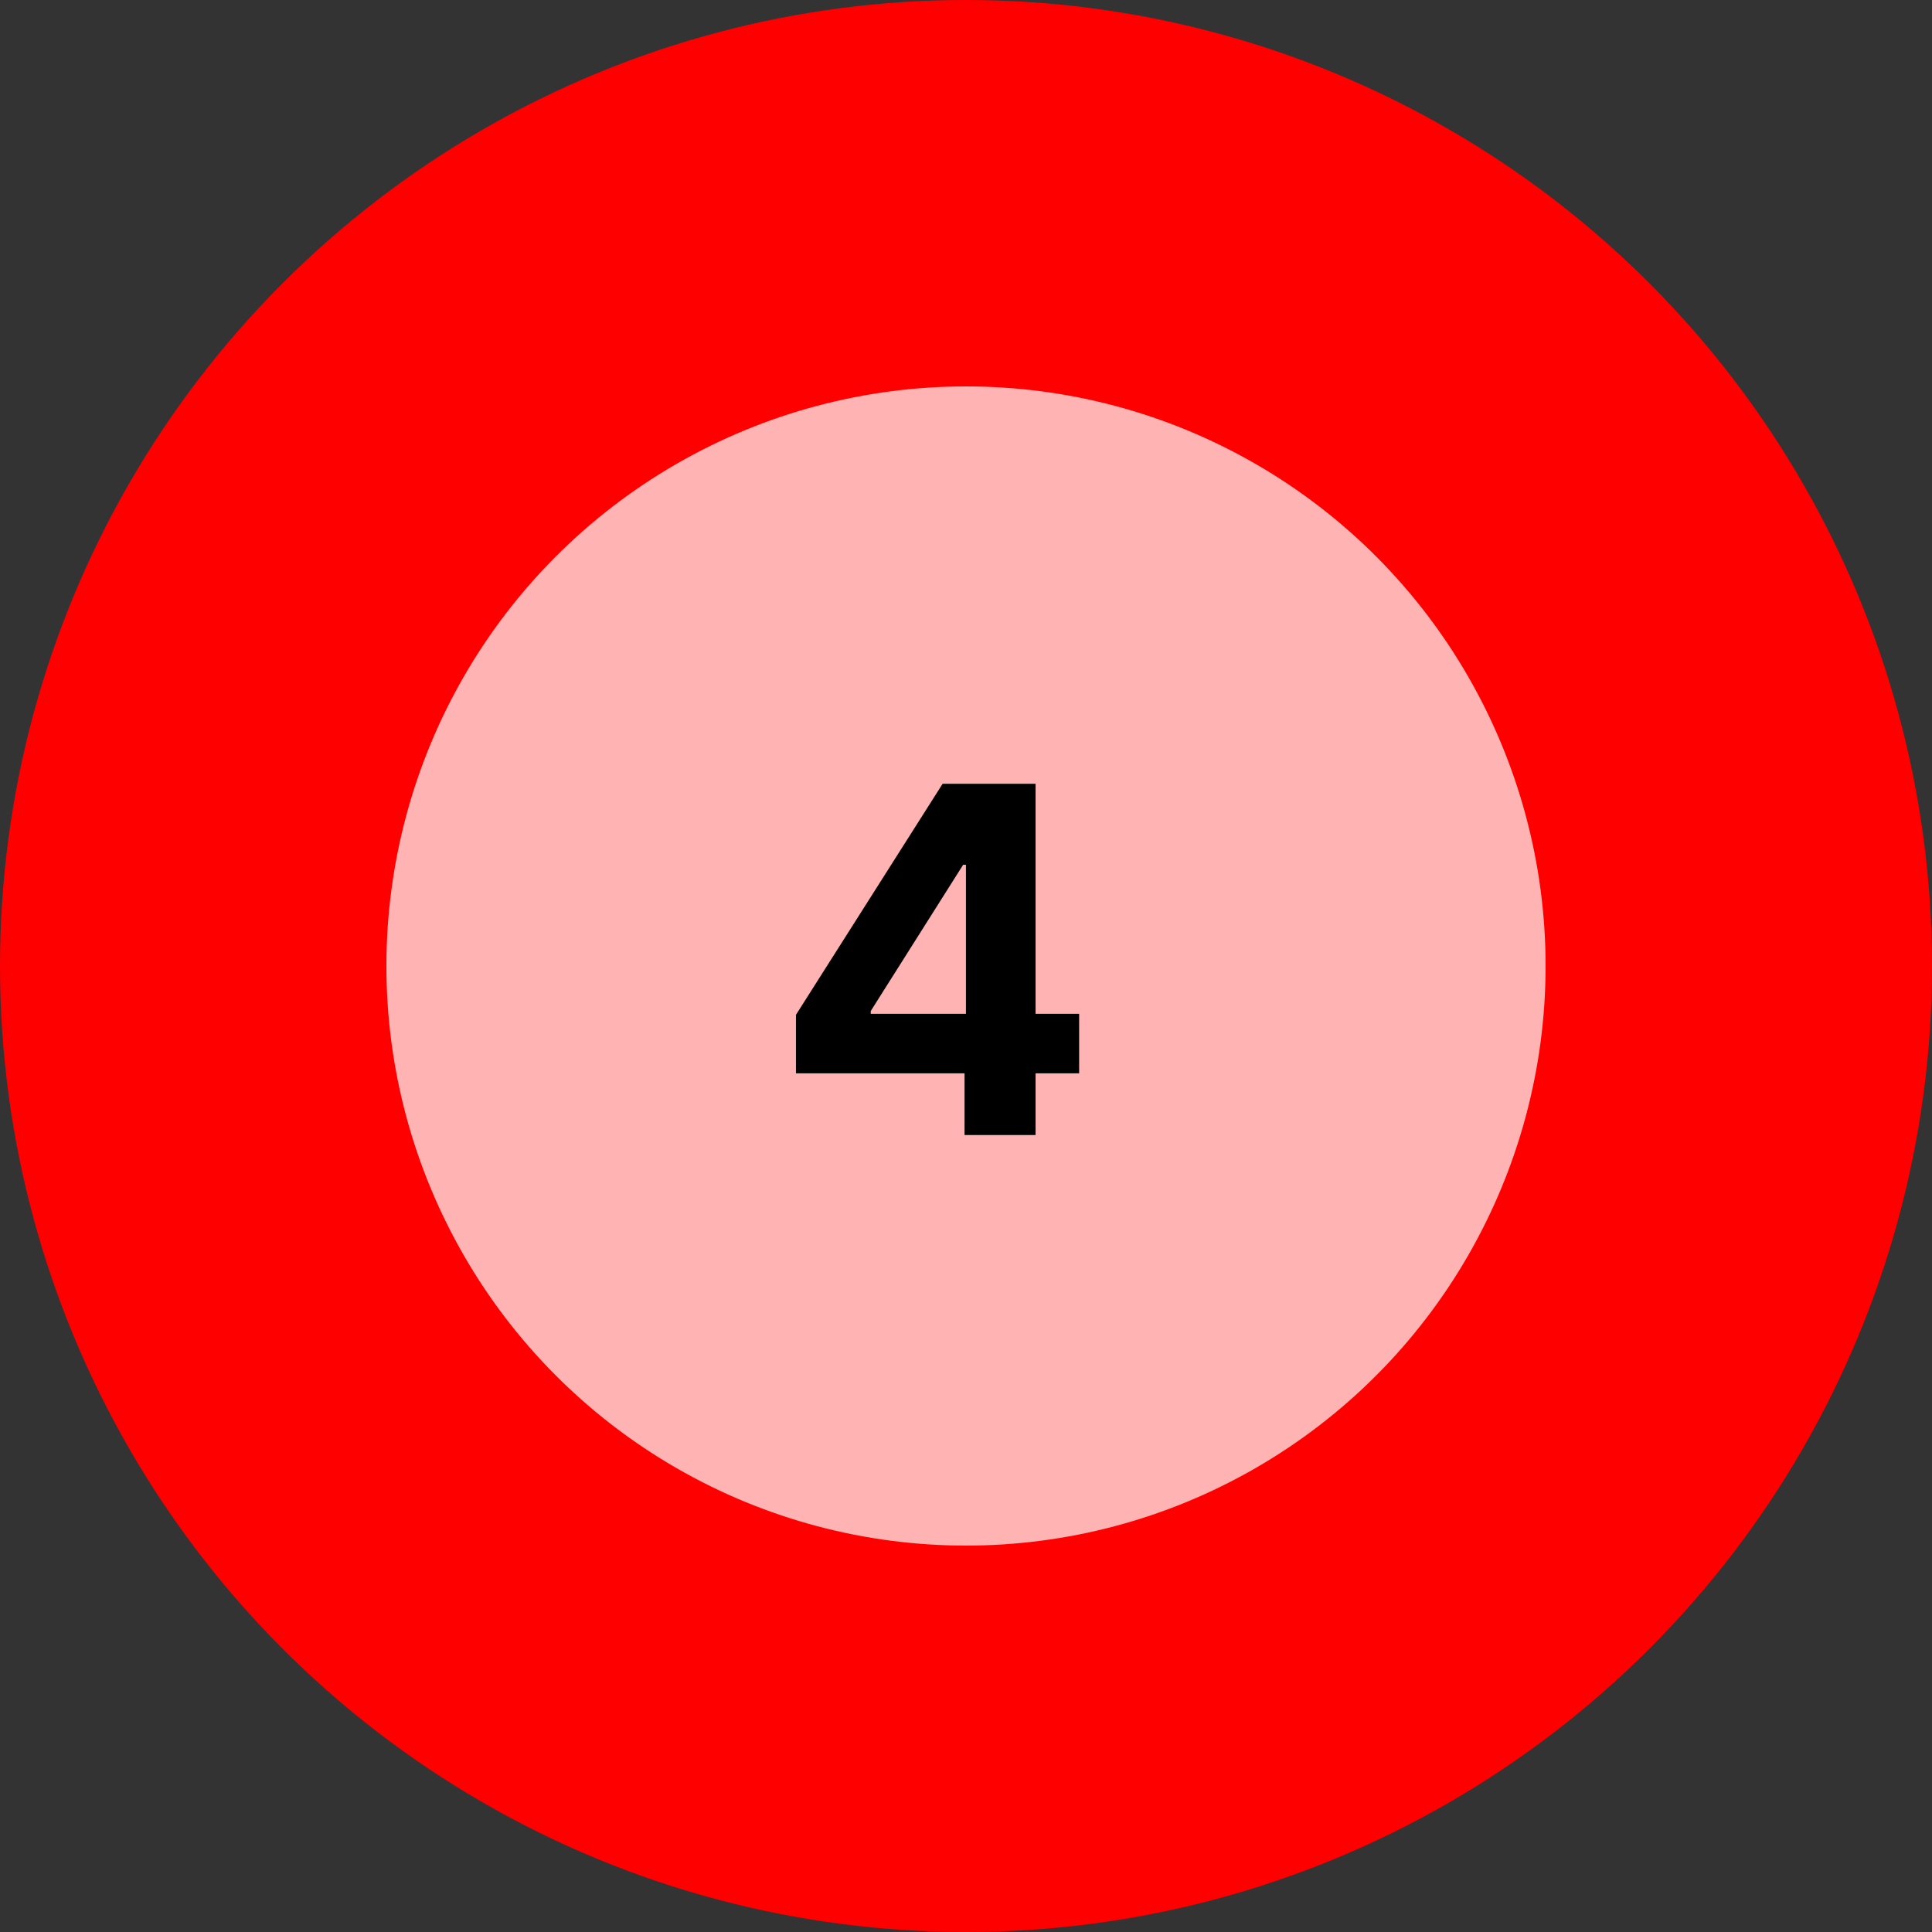 <svg width="80" height="80" viewBox="0 0 80 80" fill="none" xmlns="http://www.w3.org/2000/svg">
<rect x="0" y="0" width="80" height="80" fill="#333333" stroke="none"/>
<circle cx="40" cy="40" r="40" fill="#FF0000"/>
<circle cx="40" cy="40" r="24" fill="white" fill-opacity="0.7"/>
<path d="M32.959 44.443V42.021L39.031 32.455H41.119V35.807H39.883L36.055 41.865V41.979H44.685V44.443H32.959ZM39.94 47V43.705L39.997 42.632V32.455H42.881V47H39.94Z" fill="black"/>
</svg>
